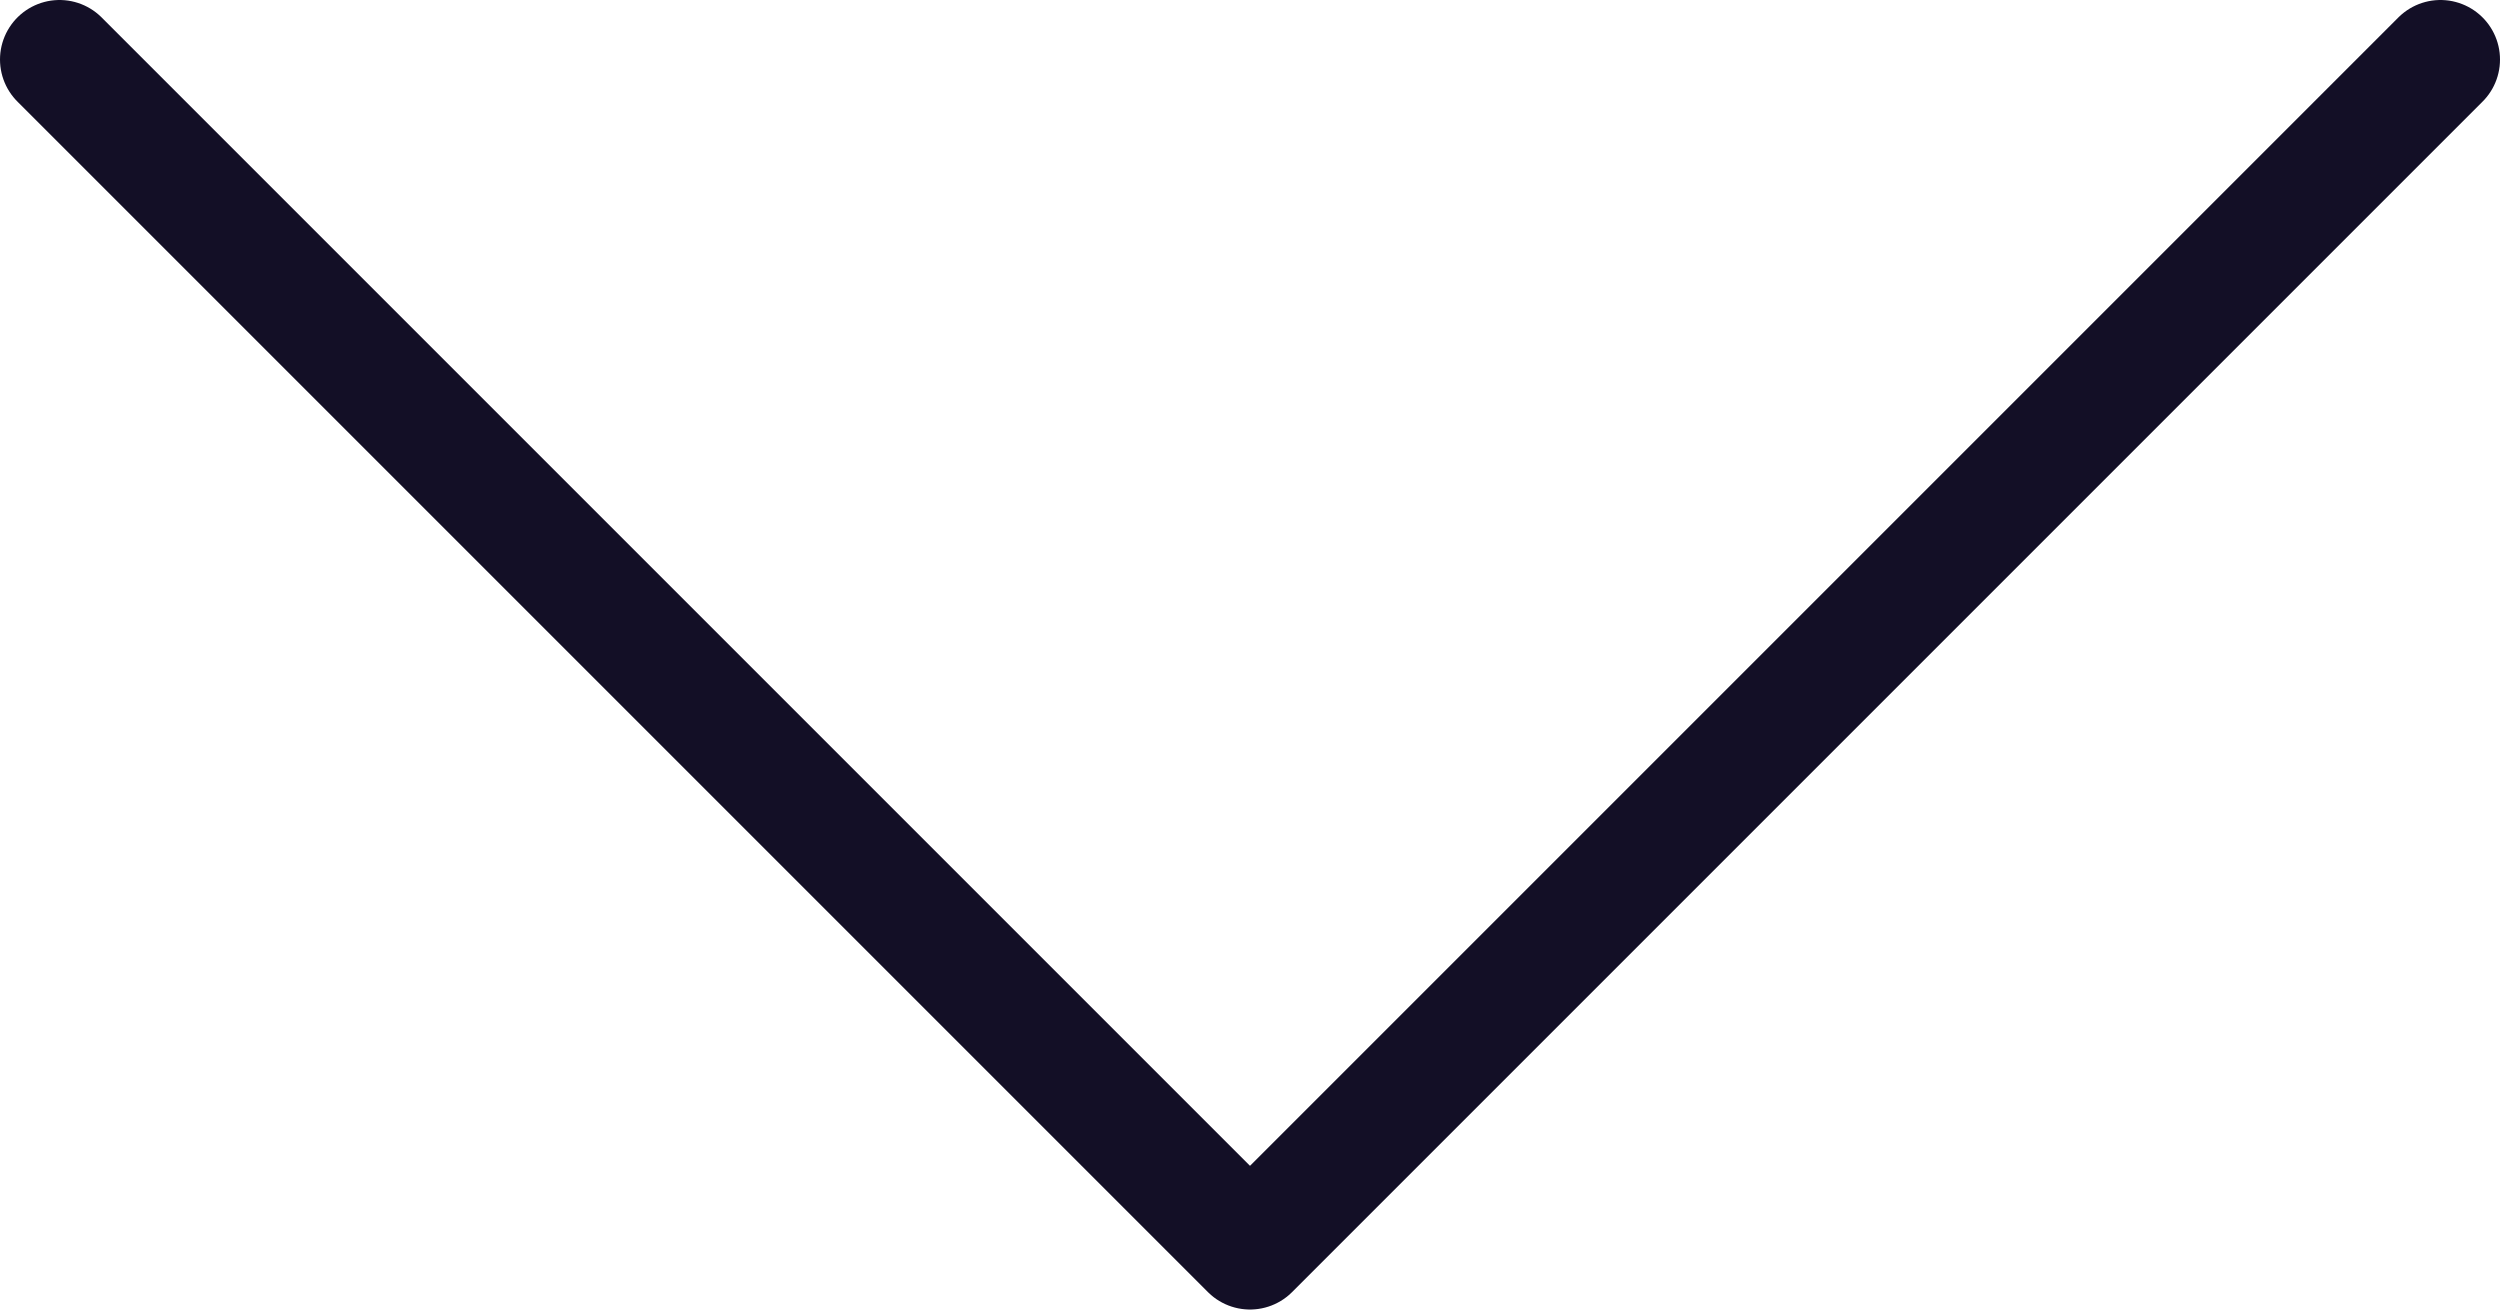 <svg width="21" height="11" viewBox="0 0 21 11" fill="none" xmlns="http://www.w3.org/2000/svg">
<path d="M20.5 0.5L10.5 10.5L0.5 0.5" stroke="#130F26" stroke-linecap="round" stroke-linejoin="round"/>
</svg>
